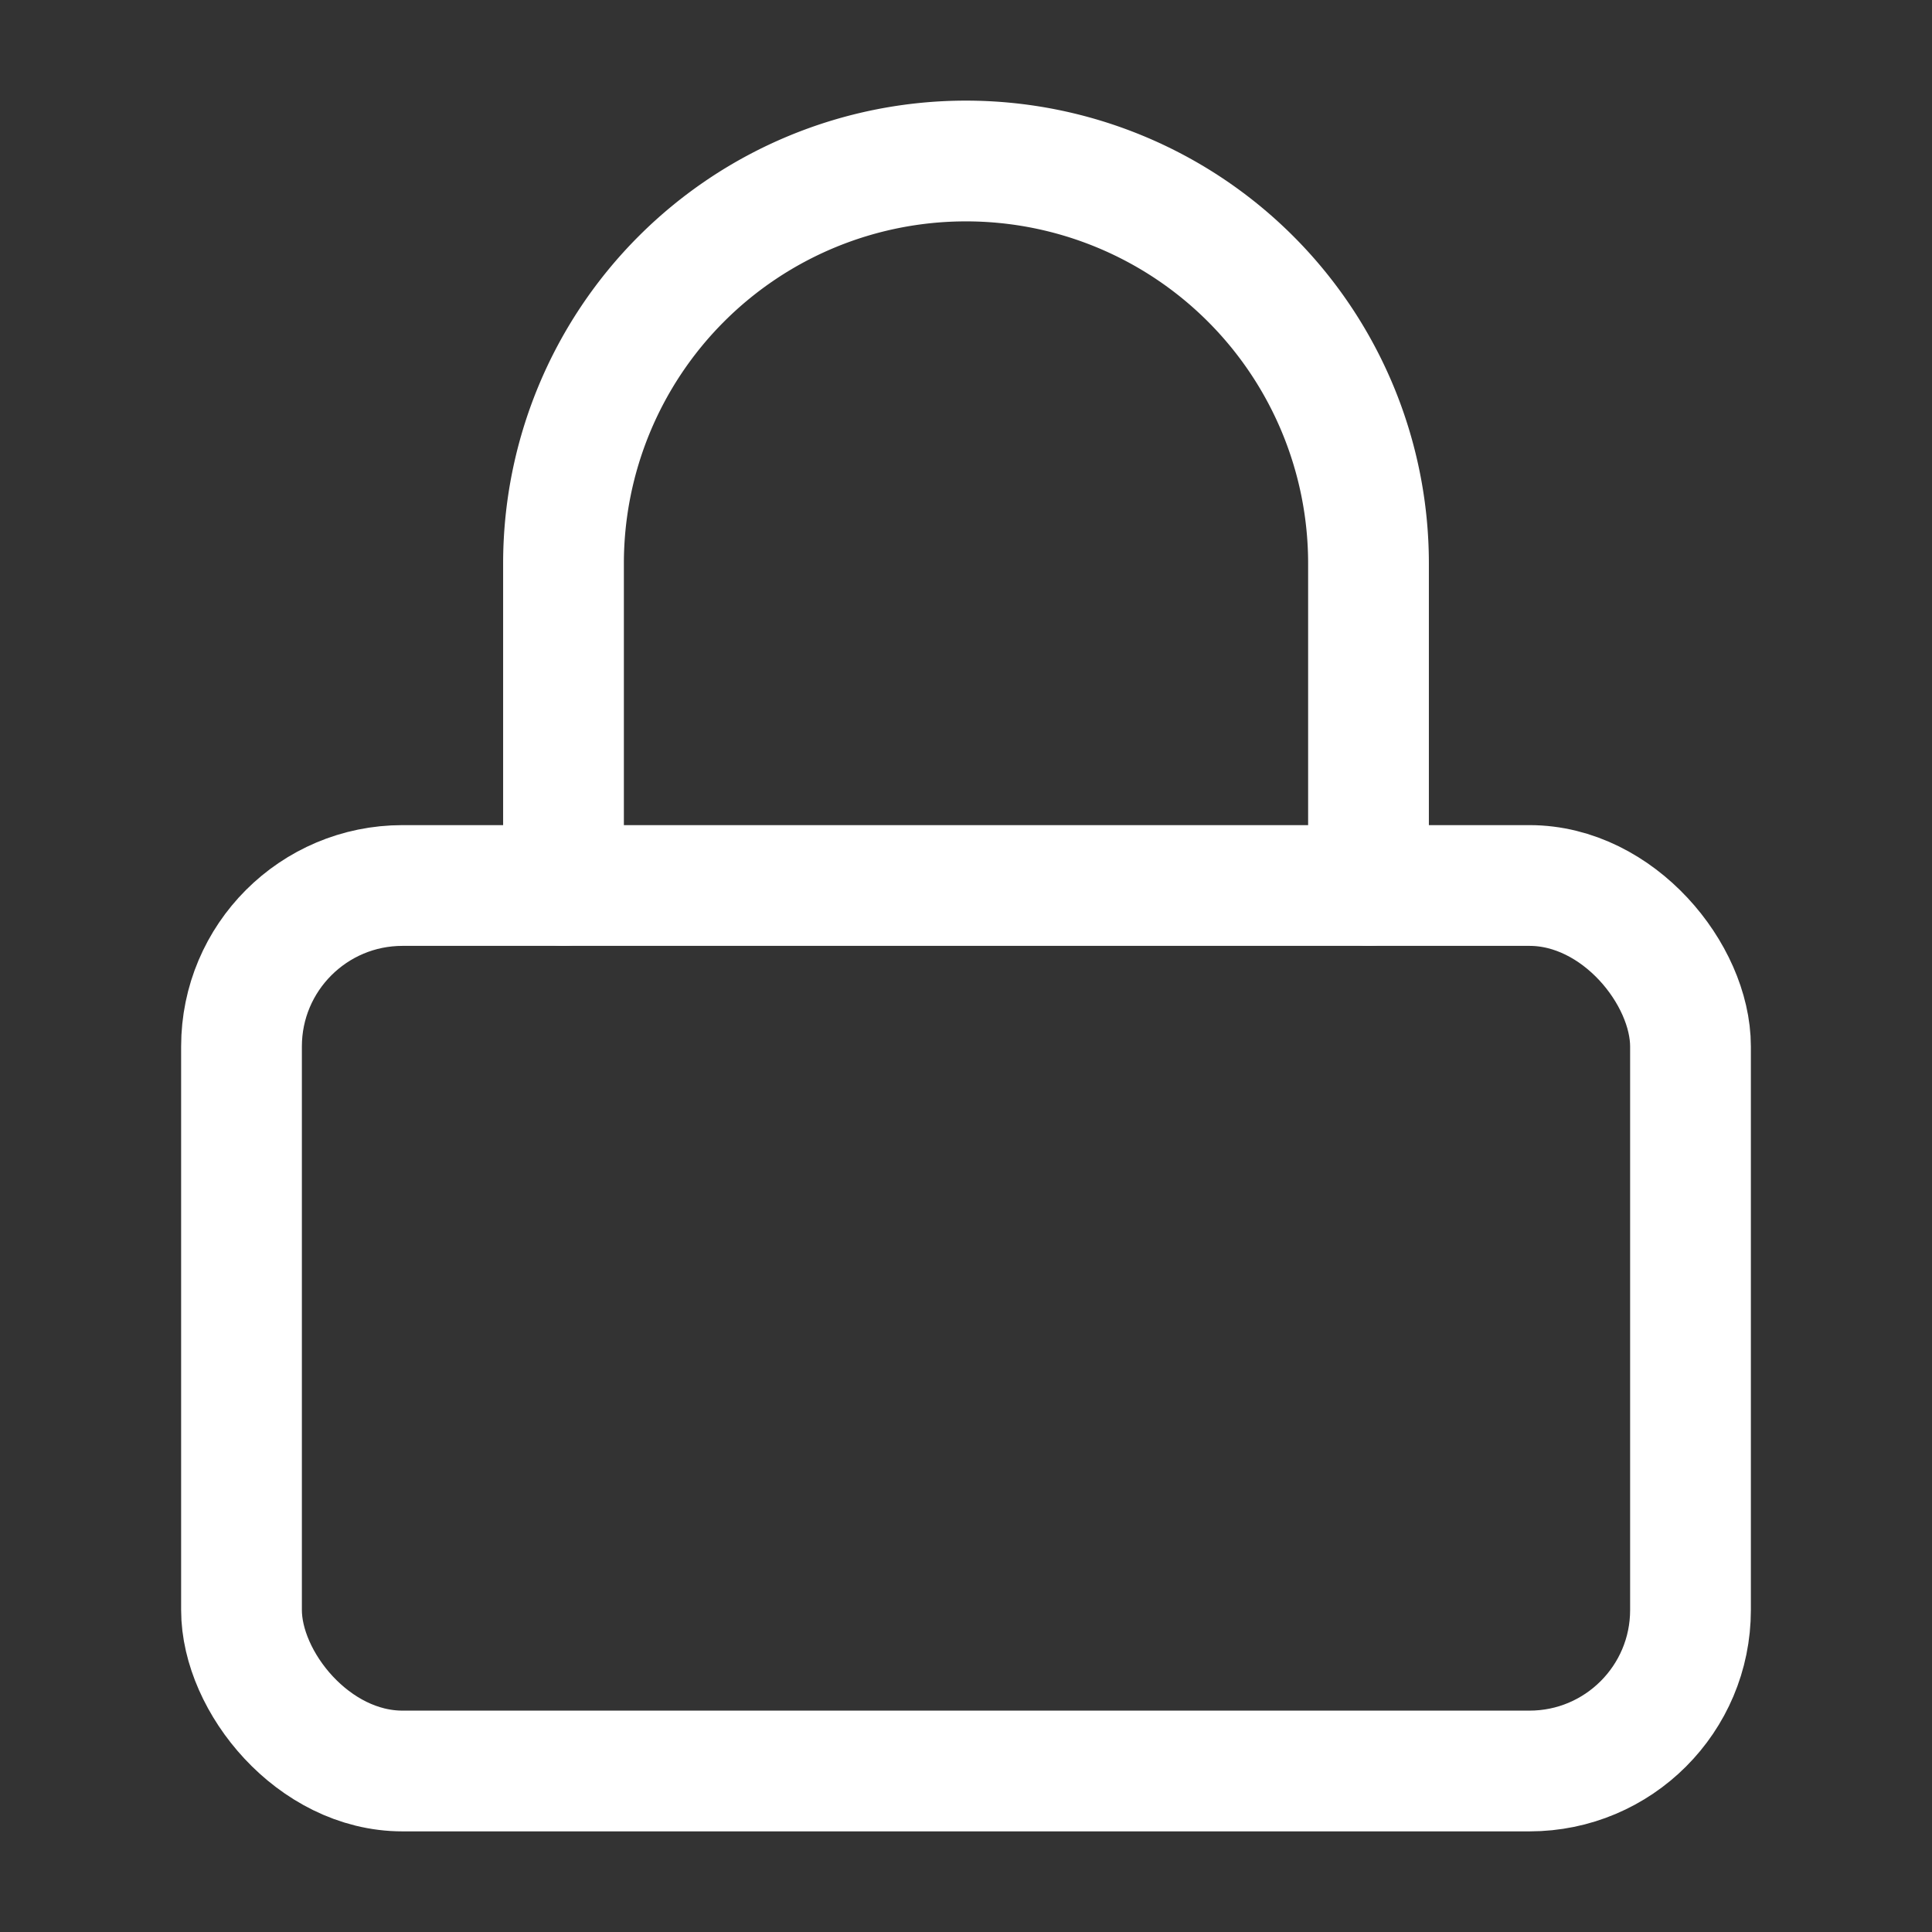 <svg xmlns="http://www.w3.org/2000/svg" width="36" height="36" viewBox="0 0 24 24" fill="none" stroke="#fff"
     stroke-width="1.5" stroke-linecap="round" stroke-linejoin="round" class="feather feather-lock">
    <rect x="0" y="0" width="24" height="24" fill="#333333" stroke="none"/>
    <rect x="3" y="11" width="18" height="11" rx="2" ry="2"></rect>
    <path d="M7 11V7a5 5 0 0 1 10 0v4"></path>
</svg>